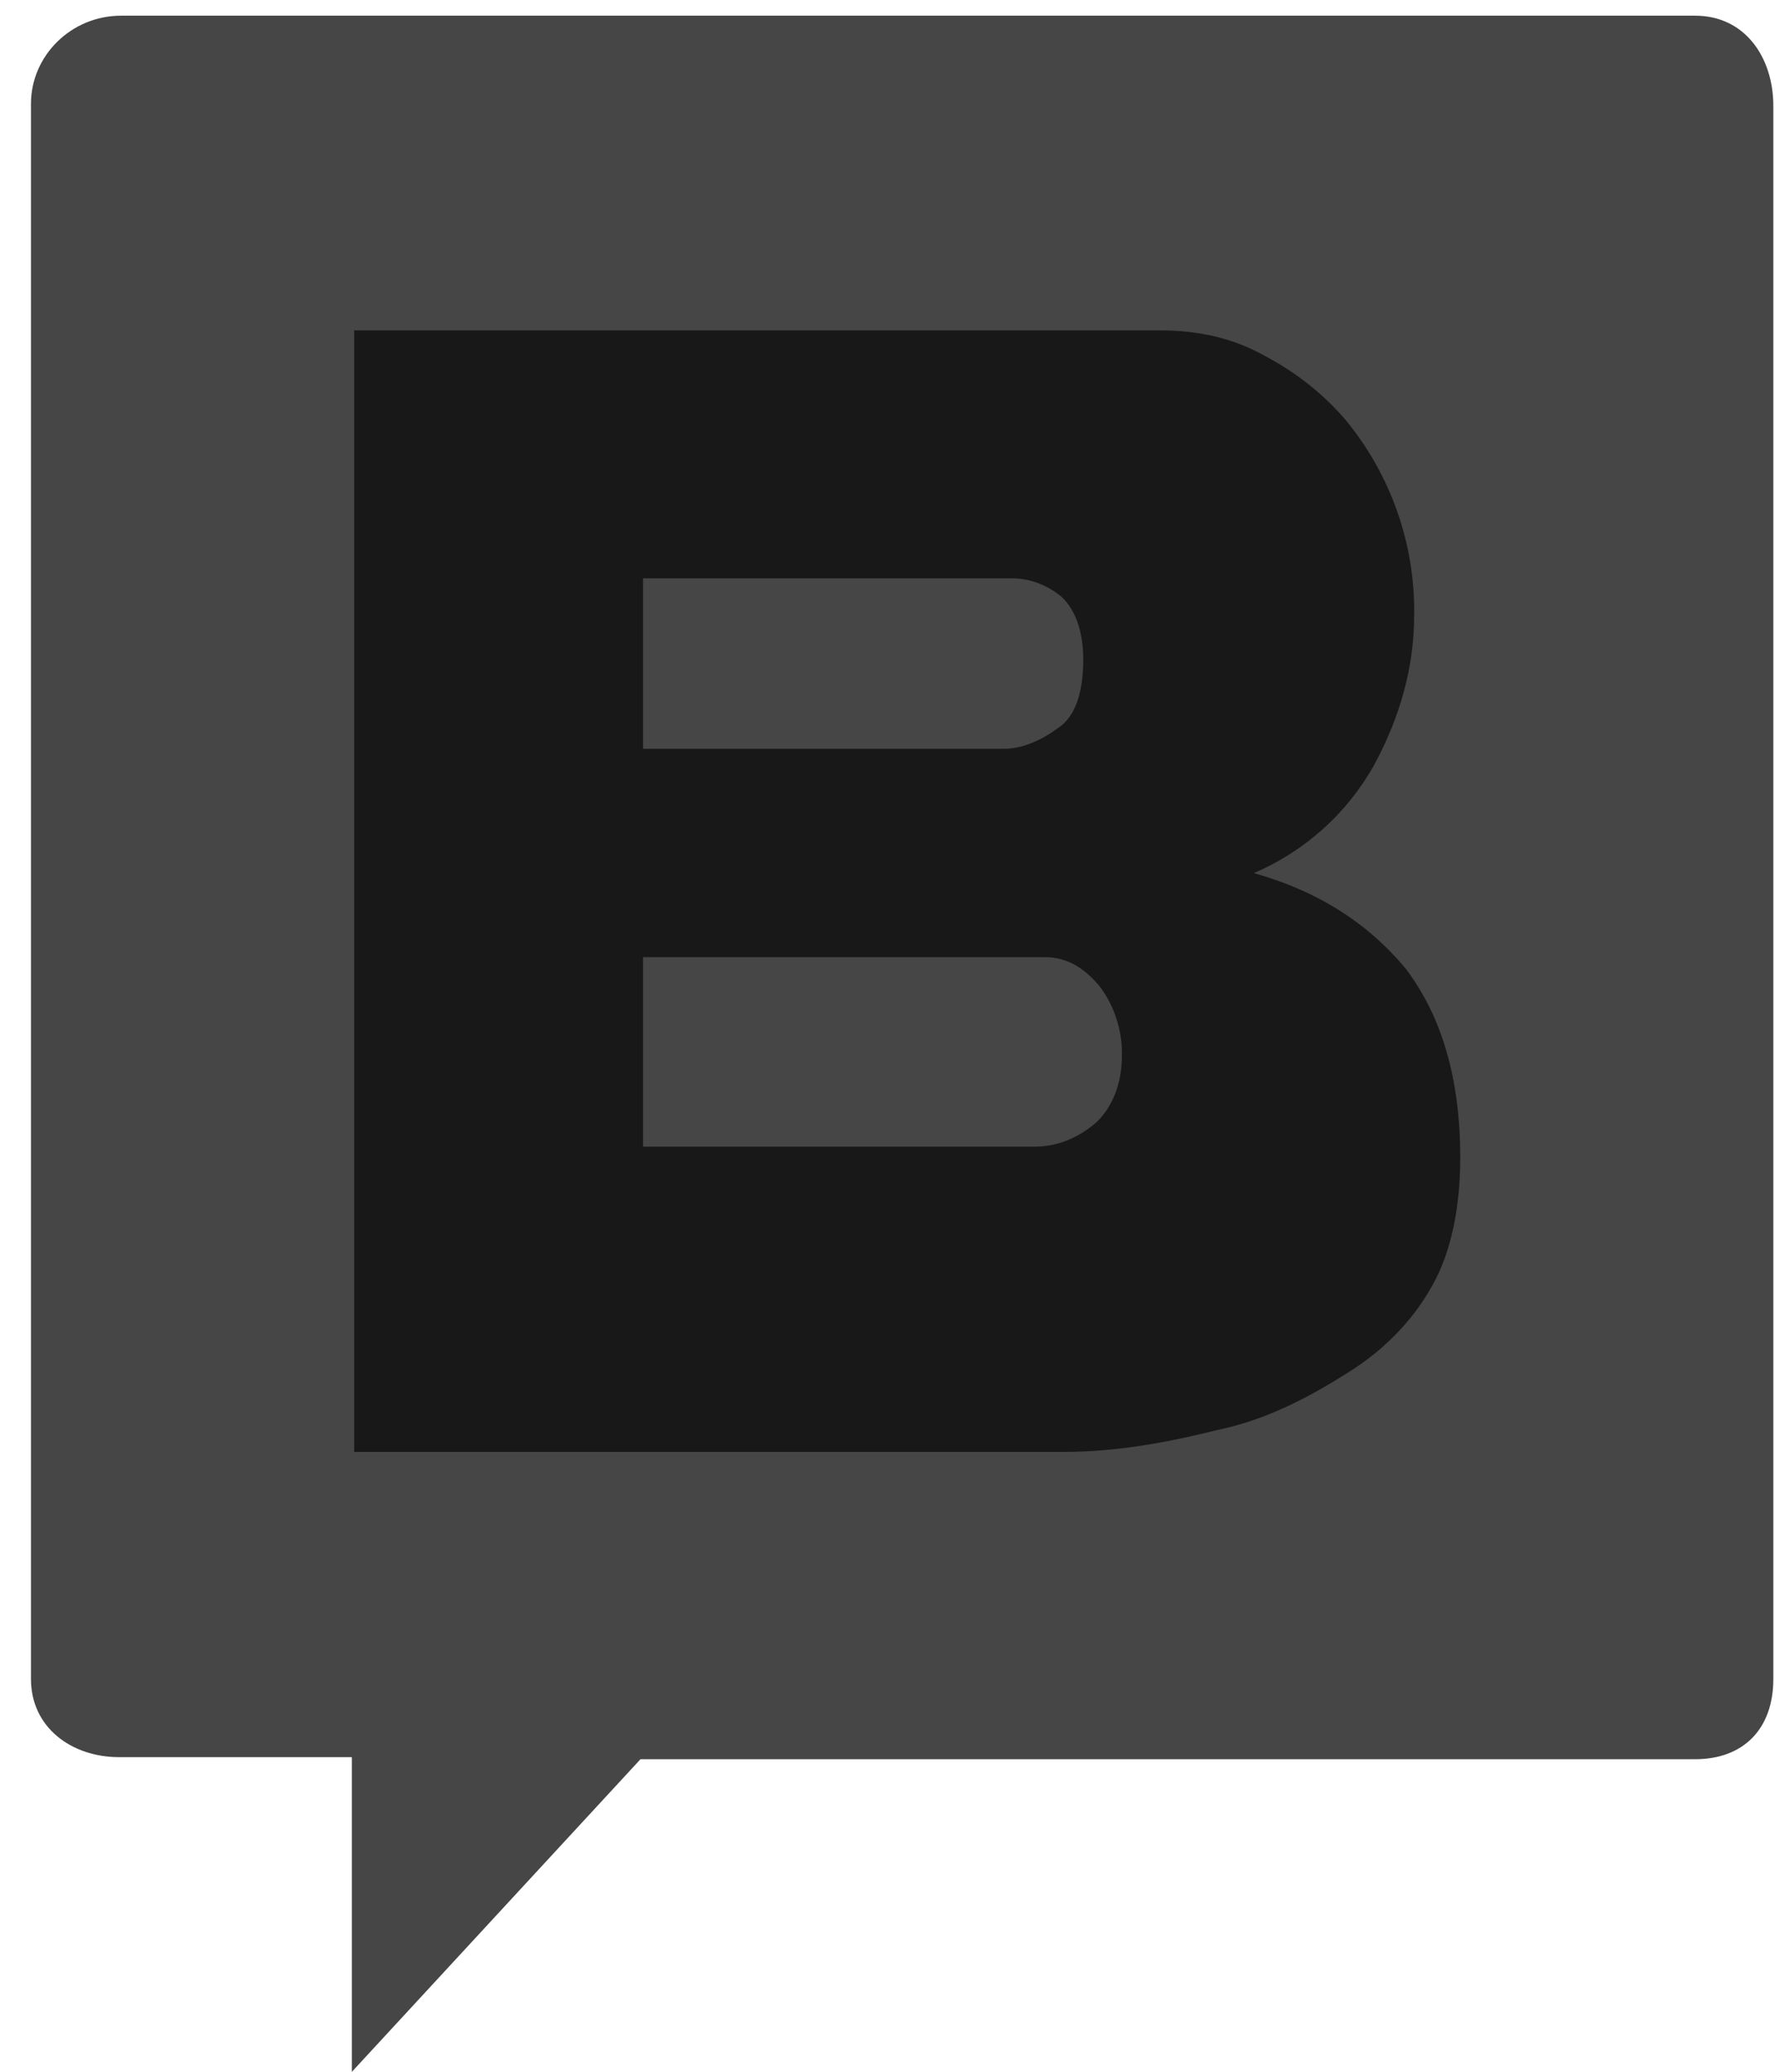 <svg width="18" height="21" viewBox="0 0 18 21" fill="none" xmlns="http://www.w3.org/2000/svg">
<path d="M1.229 0.159C0.721 0.159 0.314 0.565 0.314 1.052V17.019C0.314 17.507 0.721 17.811 1.209 17.811H3.568V21.001L6.495 17.832H17.19C17.678 17.832 17.983 17.527 17.983 17.019V1.073C17.983 0.585 17.698 0.159 17.19 0.159H1.229Z" fill="#464646"/>
<path d="M11.76 3.349C12.167 3.349 12.512 3.43 12.837 3.613C13.142 3.775 13.427 3.998 13.65 4.262C14.105 4.817 14.35 5.514 14.341 6.231C14.341 6.759 14.199 7.267 13.935 7.754C13.661 8.244 13.232 8.629 12.715 8.85C13.366 9.033 13.874 9.358 14.26 9.825C14.625 10.312 14.808 10.941 14.808 11.733C14.808 12.24 14.716 12.693 14.524 13.032C14.321 13.398 14.016 13.702 13.65 13.925C13.264 14.169 12.837 14.392 12.35 14.494C11.862 14.616 11.334 14.717 10.785 14.717H3.592V3.349H11.76ZM10.593 9.702H6.521V11.623H10.495C10.73 11.623 10.946 11.527 11.122 11.373C11.279 11.219 11.377 10.989 11.377 10.701C11.382 10.454 11.307 10.211 11.161 10.01C11.005 9.818 10.828 9.702 10.593 9.702ZM10.261 5.862H6.521V7.59H10.182C10.378 7.59 10.574 7.494 10.73 7.379C10.907 7.263 10.985 7.014 10.985 6.687C10.985 6.399 10.907 6.188 10.77 6.054C10.633 5.938 10.456 5.862 10.261 5.862Z" fill="#181818"/>
</svg>

